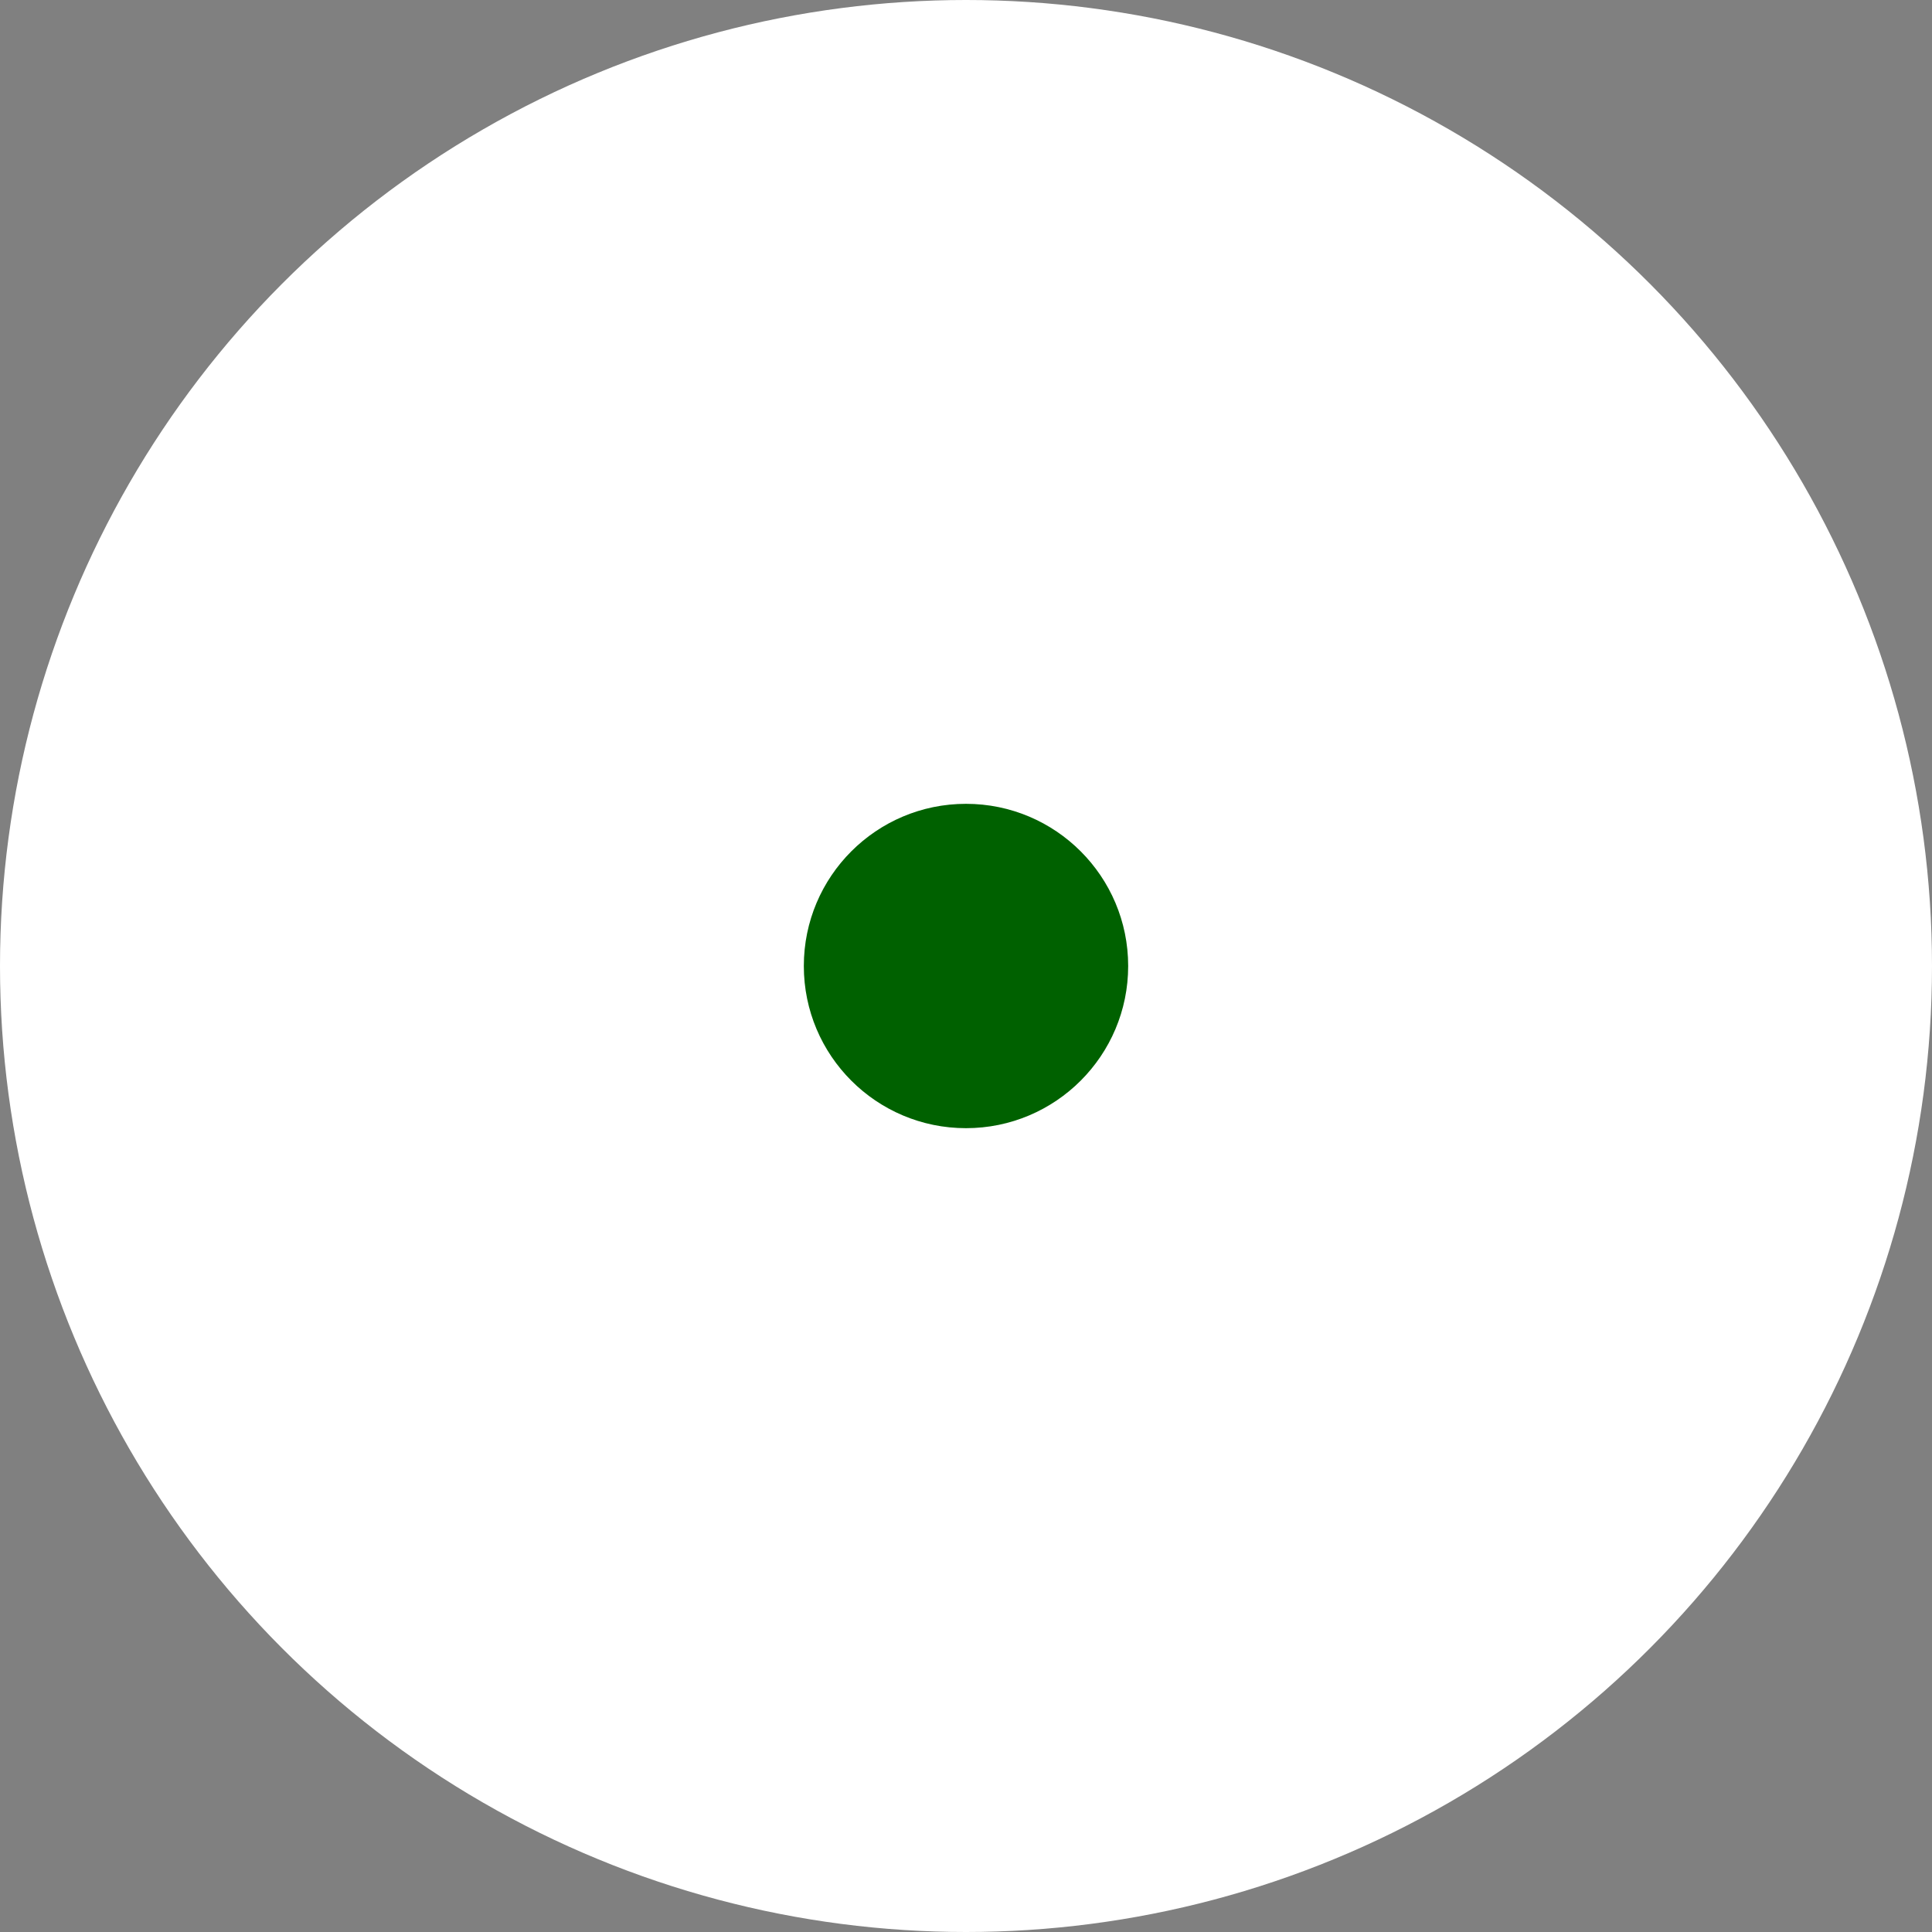 <svg width="137" height="137" viewBox="0 0 137 137" fill="none" xmlns="http://www.w3.org/2000/svg">
<rect x="0" y="0" width="137" height="137" fill="#808080" stroke="none"/>
<circle cx="68.5" cy="68.5" r="68.5" fill="white"/>
<circle cx="11.5" cy="11.5" r="11.5" transform="matrix(-1 0 0 1 80 57)" fill="#006100"/>
</svg>
